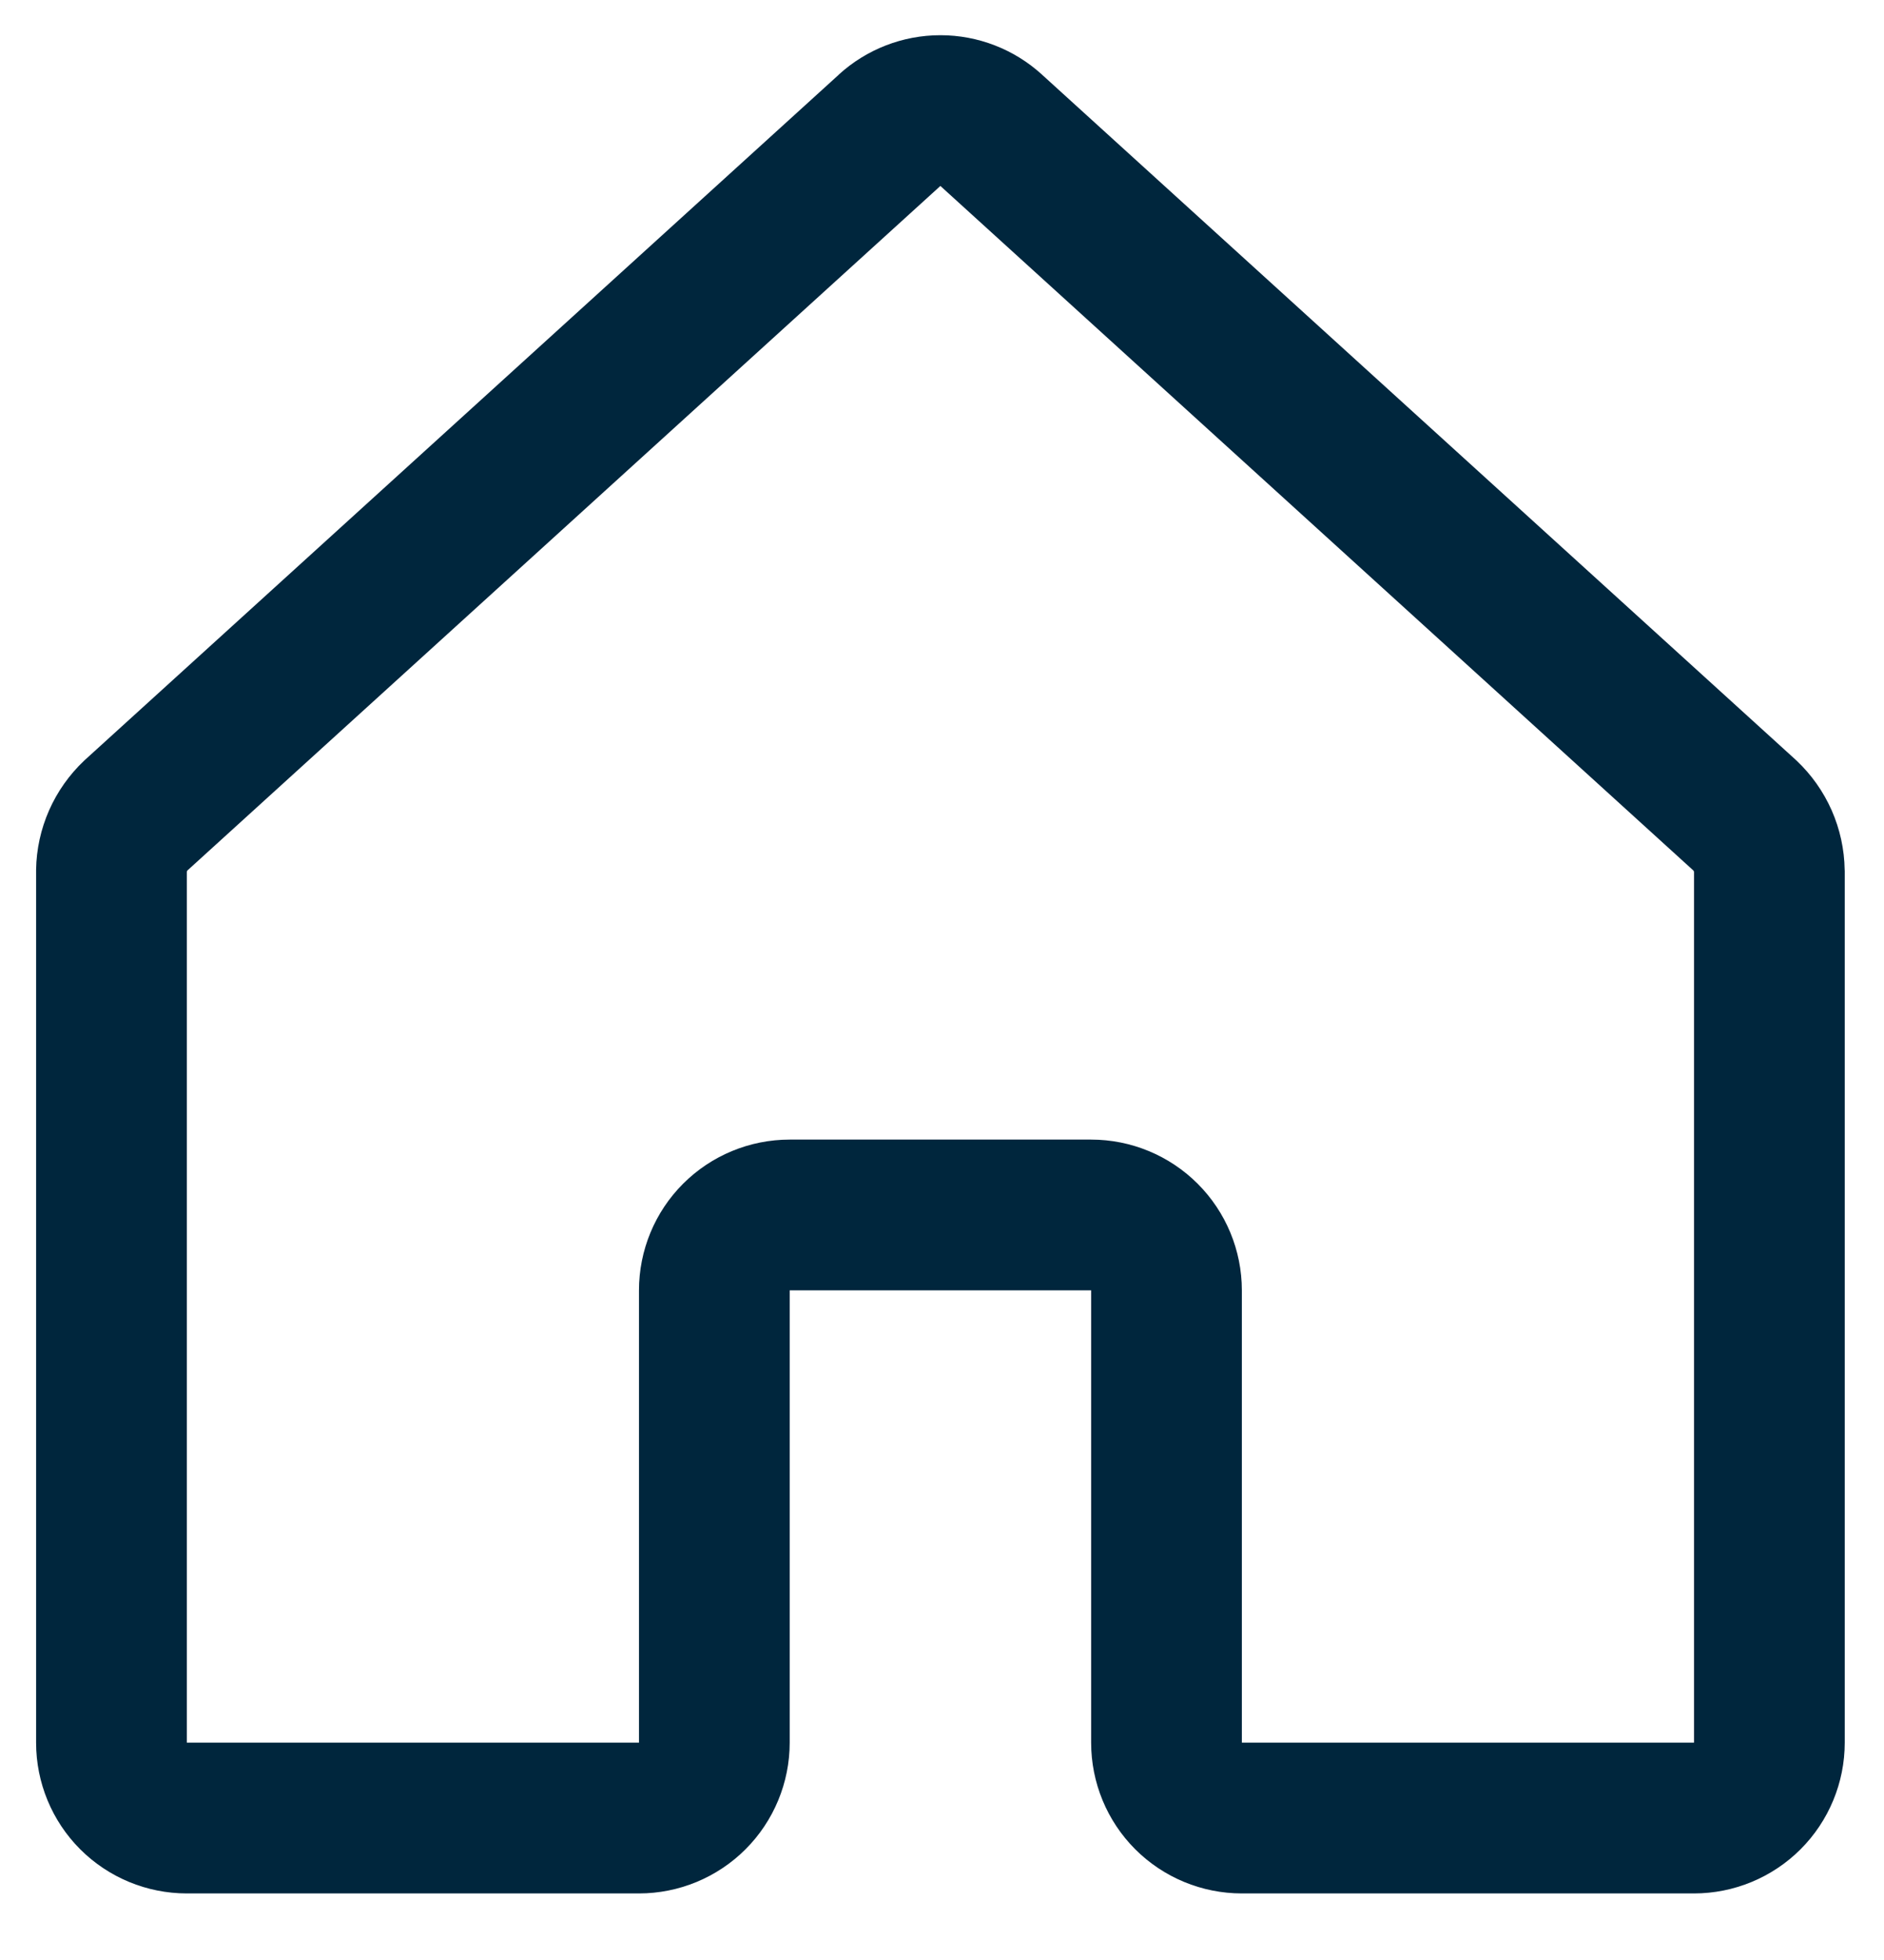 <svg width="25" height="26" viewBox="0 0 25 26" fill="none" xmlns="http://www.w3.org/2000/svg">
<path fill-rule="evenodd" clip-rule="evenodd" d="M11.13 0.99C11.498 0.654 11.979 0.467 12.479 0.467C12.978 0.467 13.459 0.654 13.827 0.99L13.829 0.992L23.826 10.077L23.84 10.09C24.038 10.277 24.196 10.501 24.306 10.75C24.415 10.998 24.474 11.266 24.478 11.538L24.479 11.554V23.117C24.479 23.647 24.268 24.156 23.893 24.531C23.518 24.906 23.009 25.117 22.479 25.117H16.479C15.948 25.117 15.439 24.906 15.064 24.531C14.689 24.156 14.479 23.647 14.479 23.117V17.117H10.479V23.117C10.479 23.647 10.268 24.156 9.893 24.531C9.518 24.906 9.009 25.117 8.479 25.117H2.479C1.948 25.117 1.439 24.906 1.064 24.531C0.689 24.156 0.479 23.647 0.479 23.117V11.554L0.479 11.538C0.483 11.266 0.542 10.998 0.651 10.75C0.761 10.501 0.919 10.277 1.117 10.09L1.131 10.077L11.129 0.992L11.13 0.99ZM2.488 11.546L12.476 2.469L12.479 2.467L12.481 2.469L22.469 11.546C22.472 11.549 22.474 11.552 22.476 11.556C22.477 11.56 22.478 11.564 22.479 11.568V23.117H16.479V17.117C16.479 16.587 16.268 16.078 15.893 15.703C15.518 15.328 15.009 15.117 14.479 15.117H10.479C9.948 15.117 9.439 15.328 9.064 15.703C8.689 16.078 8.479 16.587 8.479 17.117V23.117H2.479V11.568C2.479 11.564 2.48 11.56 2.482 11.556C2.483 11.552 2.485 11.549 2.488 11.546Z" fill="#00263D"/>
</svg>
